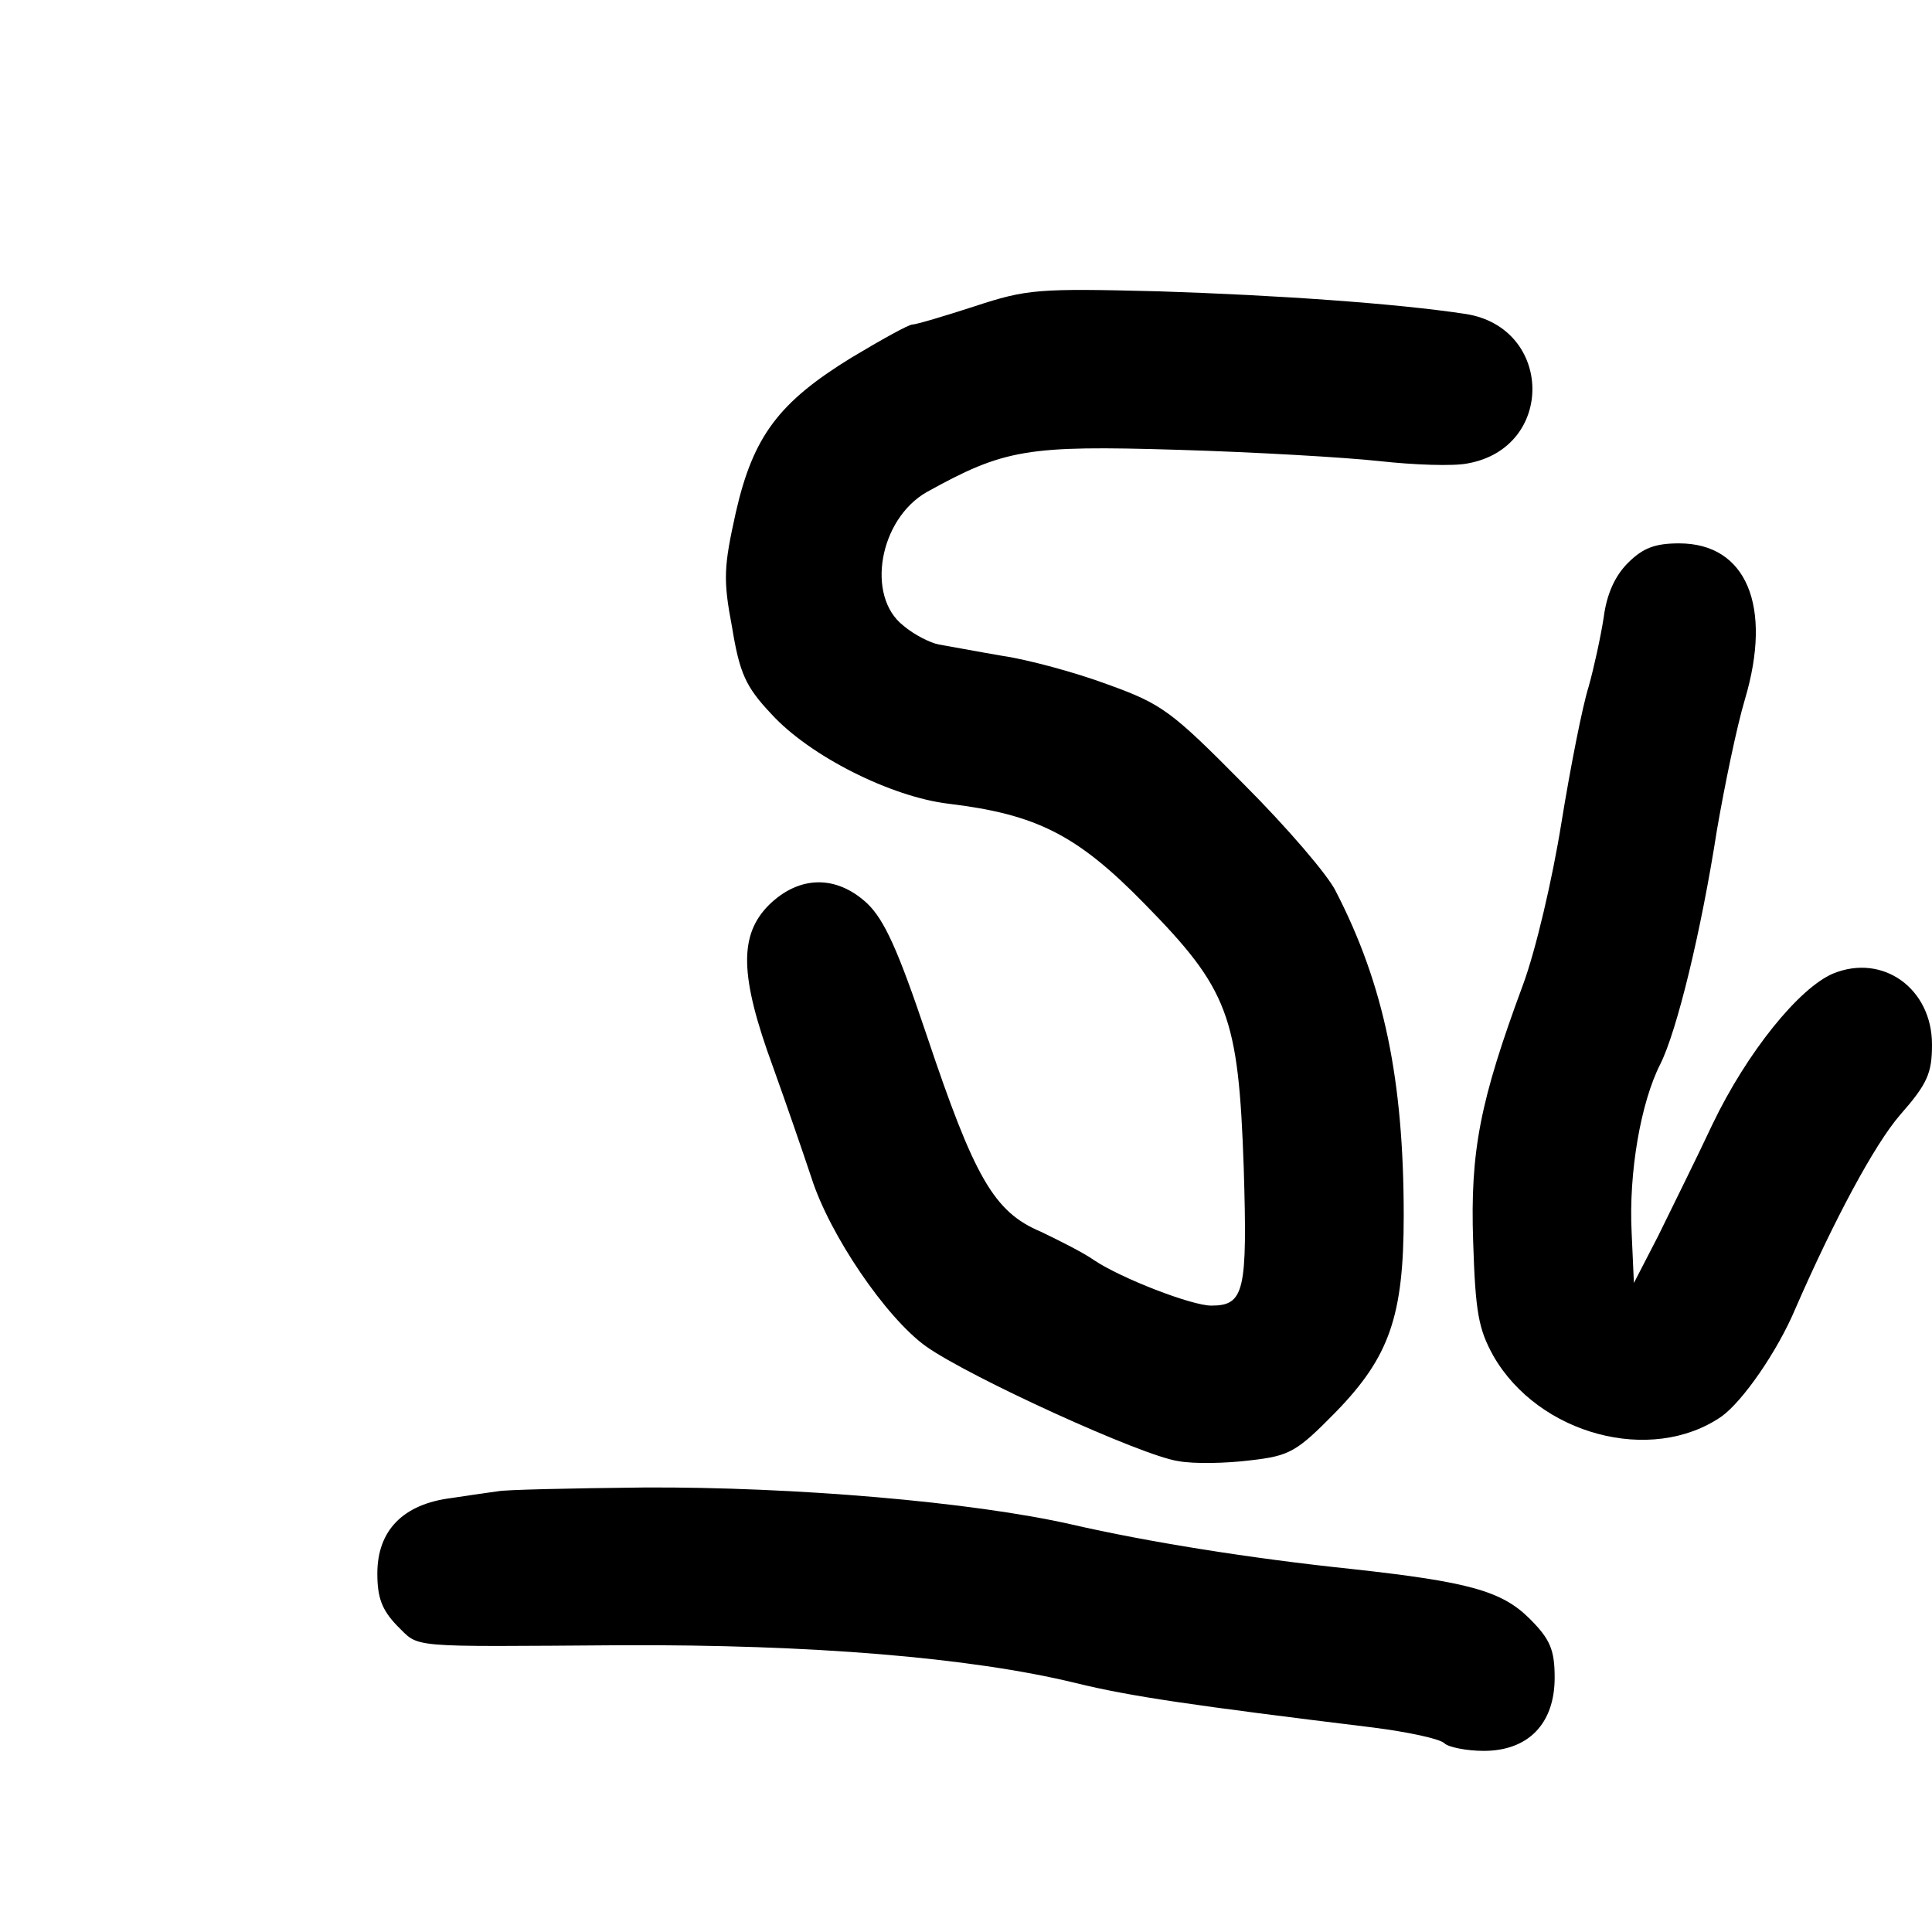 <?xml version="1.0" standalone="no"?>
<!DOCTYPE svg PUBLIC "-//W3C//DTD SVG 20010904//EN"
 "http://www.w3.org/TR/2001/REC-SVG-20010904/DTD/svg10.dtd">
<svg version="1.0" xmlns="http://www.w3.org/2000/svg"
 width="256pt" height="256pt" viewBox="0 0 256 256"
 preserveAspectRatio="xMidYMid meet">
<g transform="translate(0,256) scale(0.1,-0.1)"
fill="#000000" stroke="none">
<path d="M1291 2154 c-40 -13 -77 -24 -82 -24 -5 0 -41 -20 -81 -44 -96 -59
-130 -104 -153 -205 -16 -72 -17 -89 -5 -152 10 -61 18 -79 52 -115 51 -56
159 -110 235 -119 116 -14 170 -41 259 -132 112 -114 125 -149 132 -350 5
-164 1 -183 -43 -183 -26 0 -119 36 -155 60 -14 10 -46 26 -71 38 -62 26 -88
72 -151 260 -38 113 -56 153 -79 175 -41 38 -90 37 -130 -2 -40 -40 -39 -94 5
-214 18 -50 41 -117 51 -147 24 -76 99 -186 152 -224 58 -41 286 -145 334
-152 21 -4 64 -3 96 1 52 6 61 11 113 64 71 73 90 127 90 260 0 180 -26 306
-90 430 -10 21 -65 85 -122 142 -96 97 -108 106 -180 132 -43 16 -106 33 -140
38 -35 6 -72 13 -84 15 -11 2 -33 13 -47 25 -50 39 -32 141 31 177 103 57 133
62 332 56 102 -3 222 -10 268 -15 45 -5 98 -7 117 -3 116 21 113 180 -3 198
-92 14 -251 25 -407 30 -160 4 -174 3 -244 -20z"/>
<path d="M2157 1814 c-17 -17 -28 -41 -32 -72 -4 -26 -13 -67 -20 -92 -8 -25
-24 -106 -36 -180 -12 -75 -34 -169 -51 -215 -57 -154 -70 -220 -66 -340 3
-94 7 -116 27 -152 60 -104 209 -144 302 -80 28 20 74 86 98 143 51 117 105
218 139 257 36 41 42 55 42 93 0 74 -65 121 -131 94 -45 -19 -114 -104 -160
-200 -22 -47 -55 -113 -72 -148 l-32 -62 -3 67 c-4 79 12 172 38 223 22 44 54
175 75 310 10 58 26 136 37 173 37 124 2 207 -87 207 -32 0 -48 -6 -68 -26z"/>
<path d="M660 584 c-8 -1 -36 -5 -62 -9 -64 -8 -98 -43 -98 -100 0 -32 6 -48
26 -69 31 -30 8 -28 299 -26 249 1 460 -16 600 -50 73 -18 157 -30 394 -59 47
-6 89 -15 95 -21 5 -5 29 -10 52 -10 59 0 94 36 94 97 0 37 -6 51 -33 78 -37
37 -81 49 -236 66 -134 14 -271 36 -371 59 -132 30 -368 50 -566 49 -98 -1
-186 -3 -194 -5z"/>
</g>
</svg>
